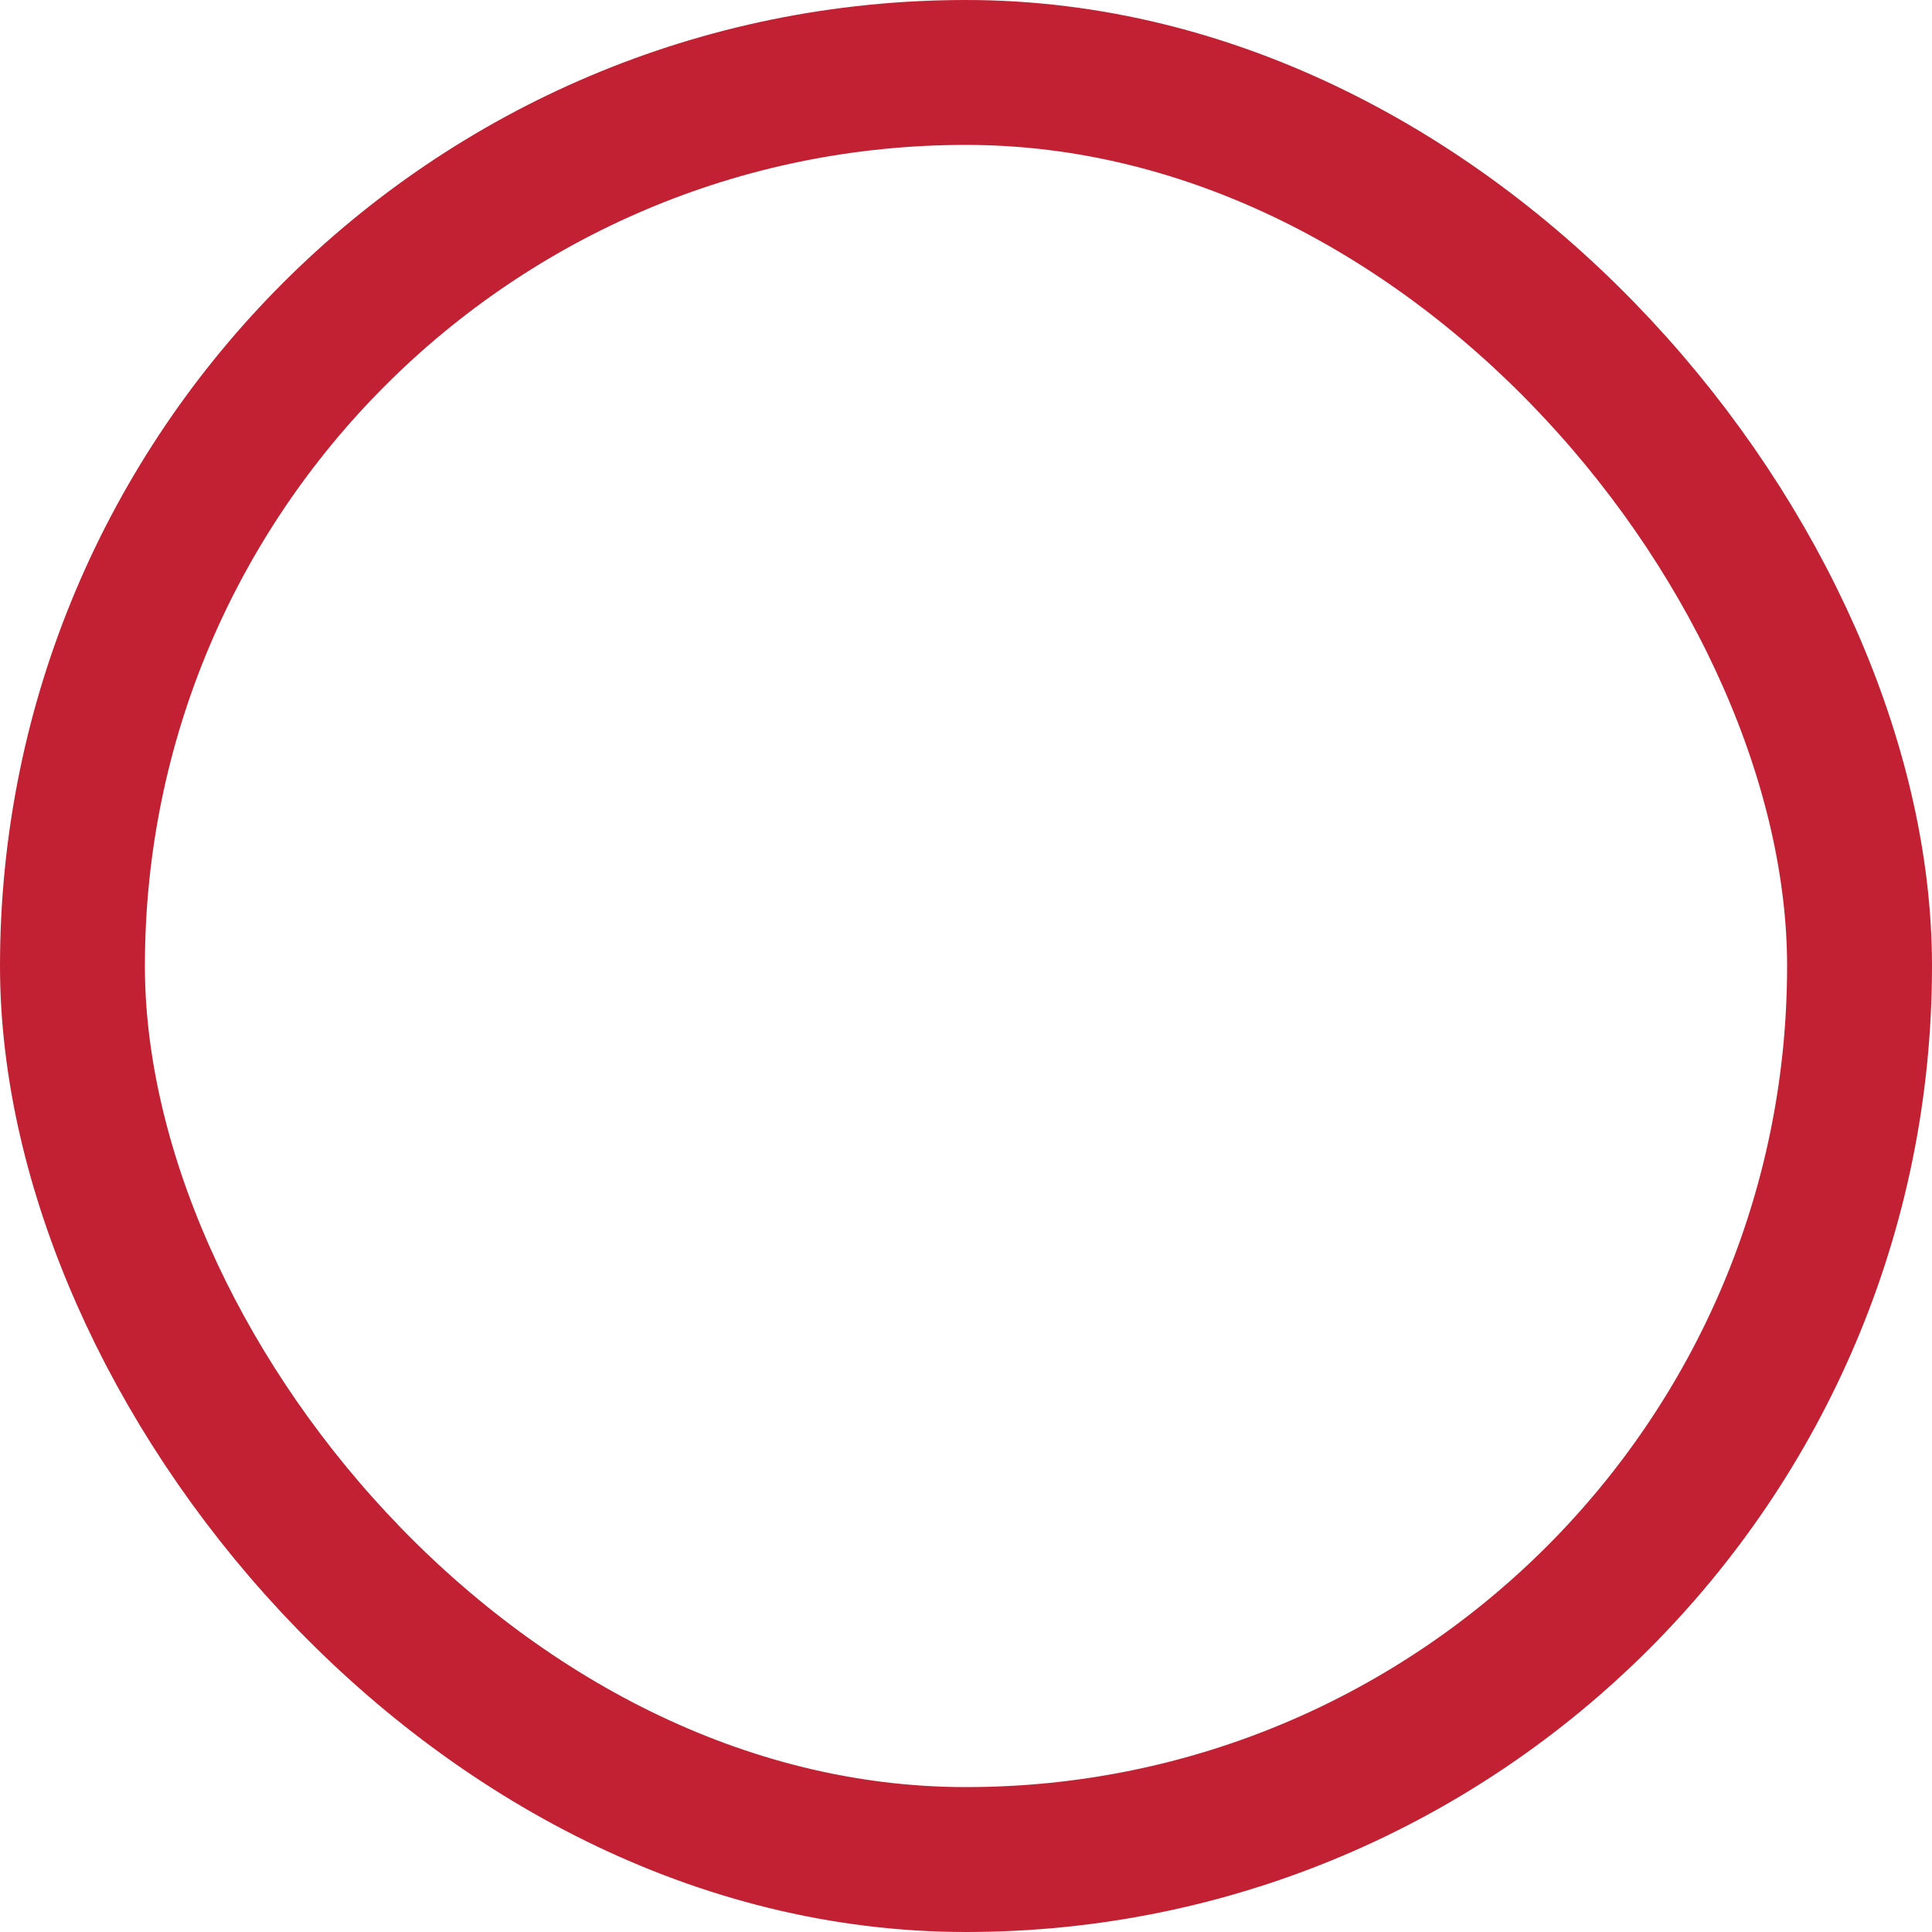 <svg width="20" height="20" viewBox="0 0 20 20" fill="none" xmlns="http://www.w3.org/2000/svg">
<g clip-path="url(#clip0_1108_8841)">
<rect x="0.75" y="0.75" width="18.5" height="18.5" rx="9.25" stroke="#C22133" stroke-width="1.5"/>
</g>
<defs>
<clipPath id="clip0_1108_8841">
<rect width="20" height="20" fill="white"/>
</clipPath>
</defs>
</svg>
